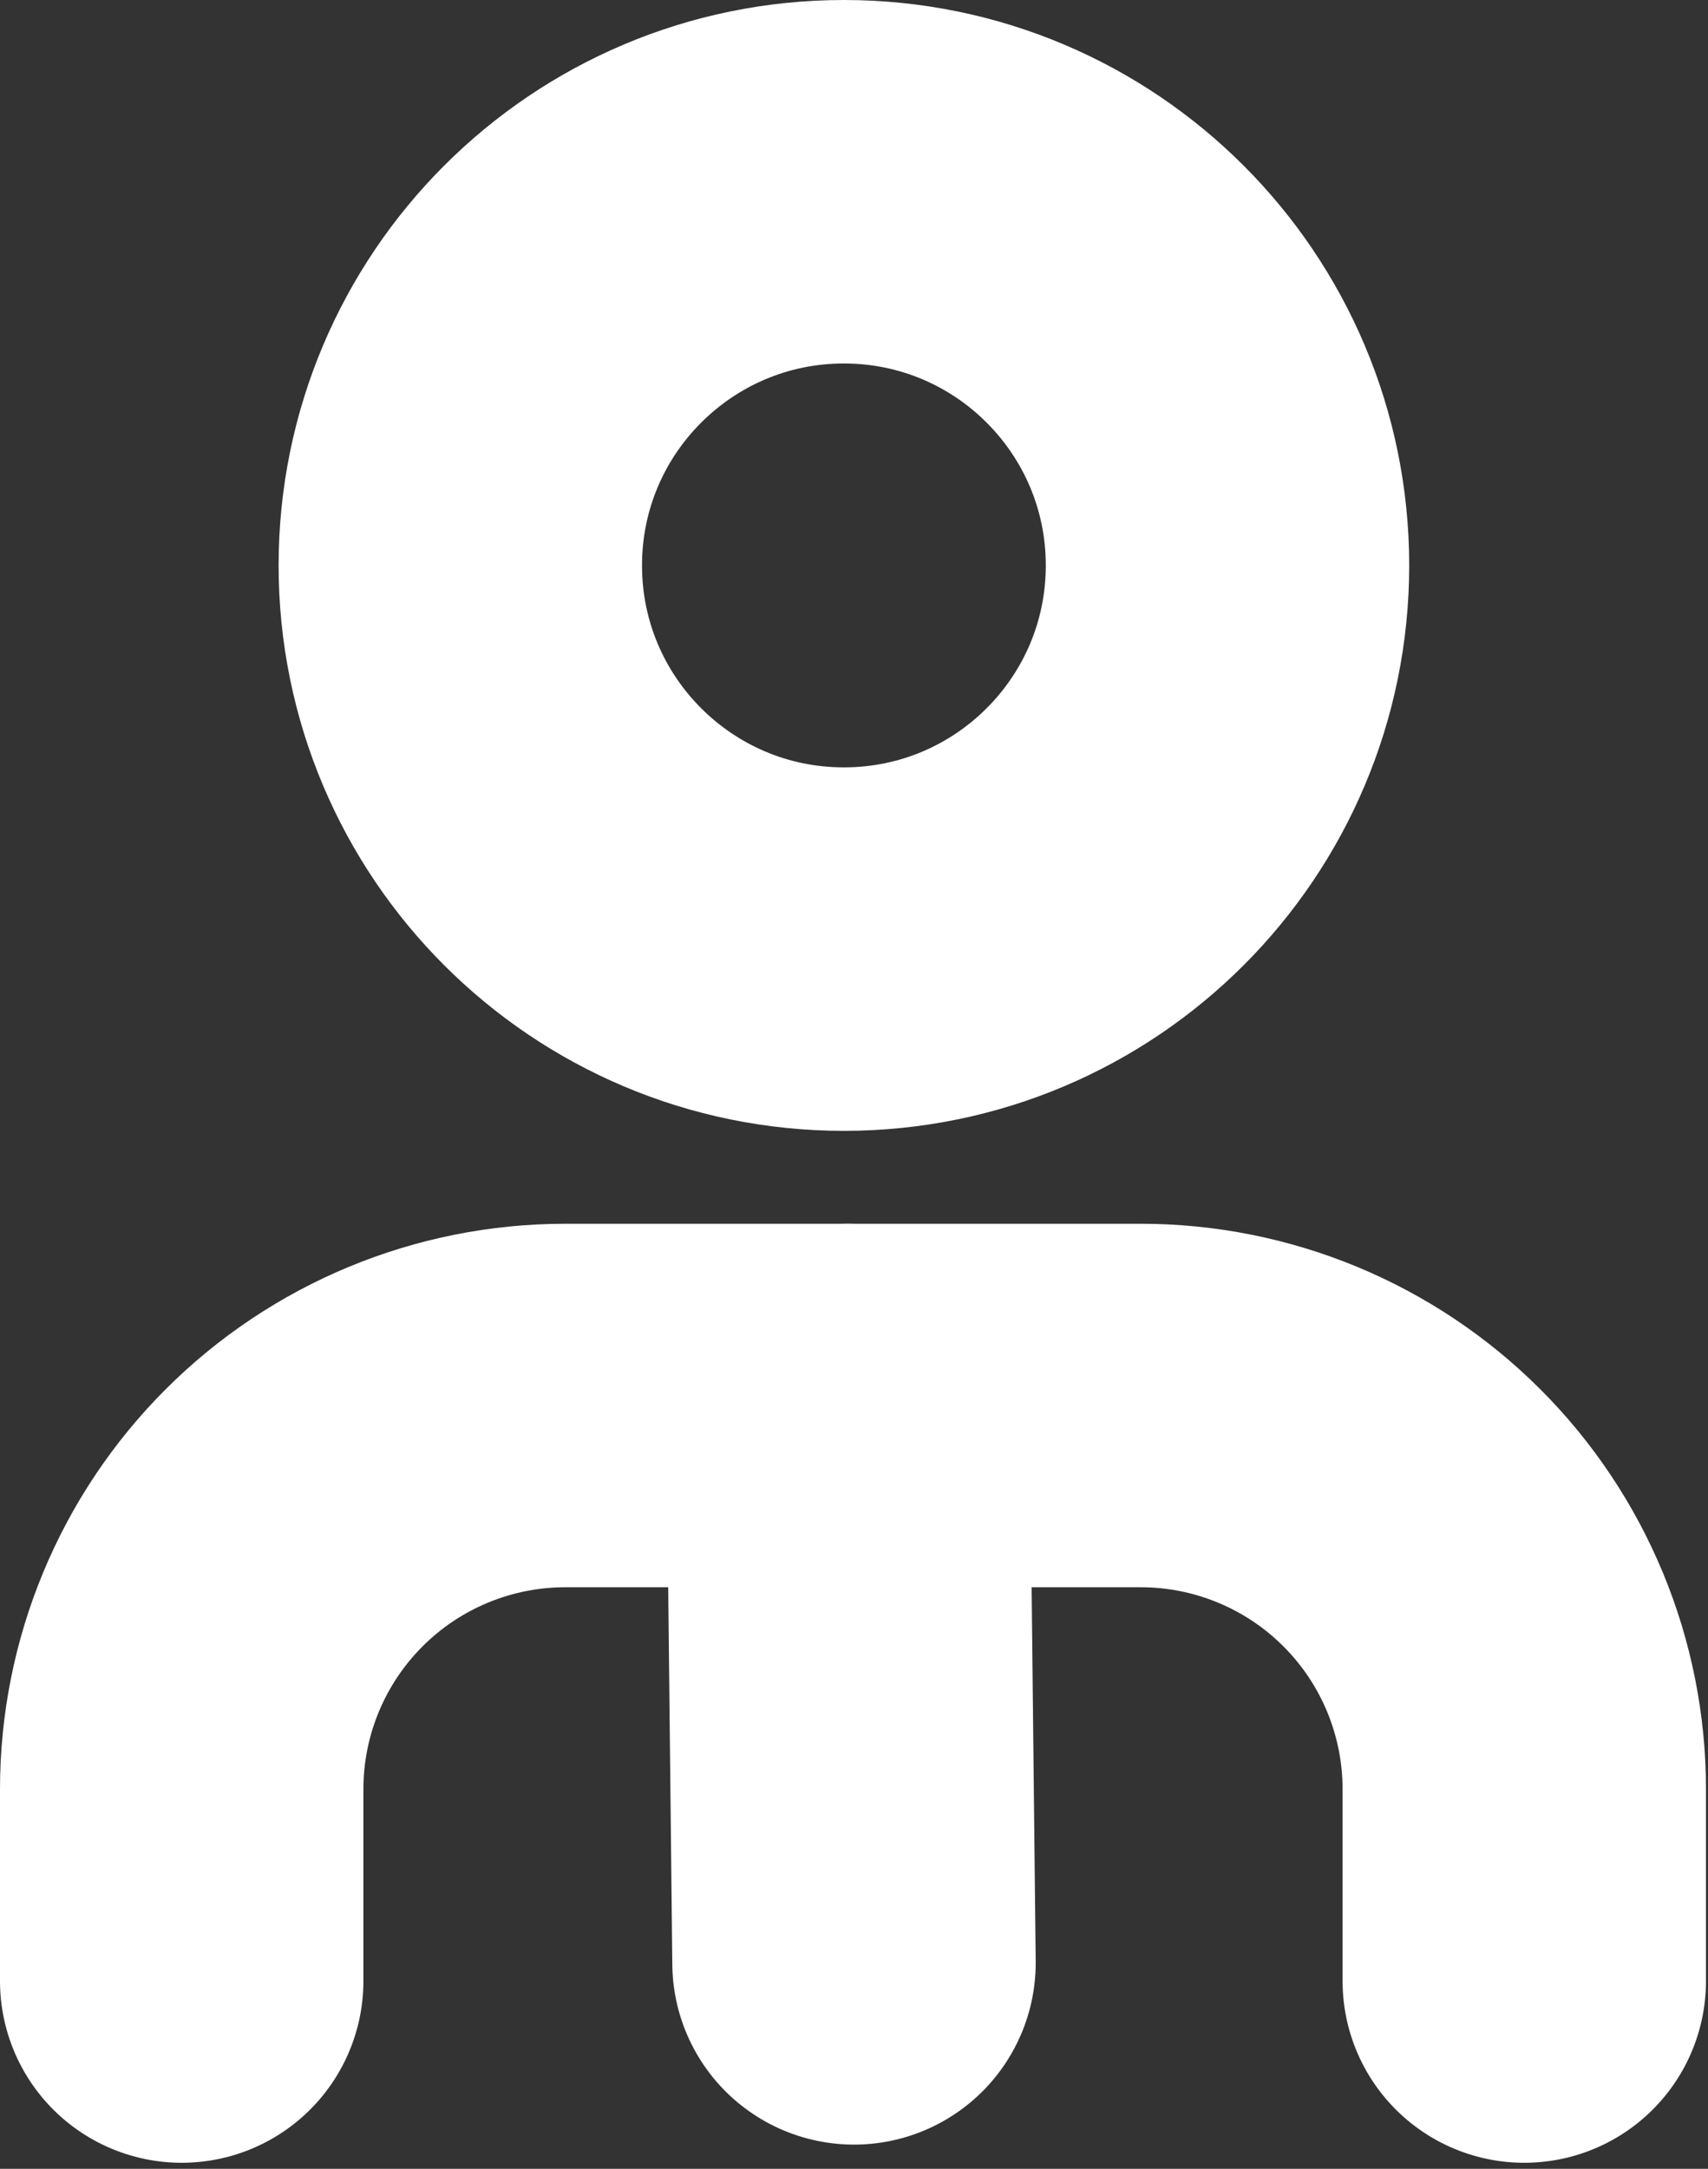 <svg width="141" height="179" viewBox="0 0 141 179" fill="none" xmlns="http://www.w3.org/2000/svg">
<rect x="0" y="0" width="141" height="179" fill="#333333" stroke="none"/>
<path d="M69.667 78.333C87.156 78.333 101.333 64.156 101.333 46.667C101.333 29.178 87.156 15 69.667 15C52.178 15 38 29.178 38 46.667C38 64.156 52.178 78.333 69.667 78.333Z" stroke="white" stroke-width="30" stroke-linecap="round" stroke-linejoin="round"/>
<path d="M70 116L70.5 162" stroke="white" stroke-width="30" stroke-linecap="round" stroke-linejoin="round"/>
<path d="M125.833 163.5V147.667C125.833 139.268 122.497 131.214 116.558 125.275C110.62 119.336 102.565 116 94.167 116H46.667C38.268 116 30.214 119.336 24.275 125.275C18.336 131.214 15 139.268 15 147.667V163.5" stroke="white" stroke-width="30" stroke-linecap="round" stroke-linejoin="round"/>
</svg>
